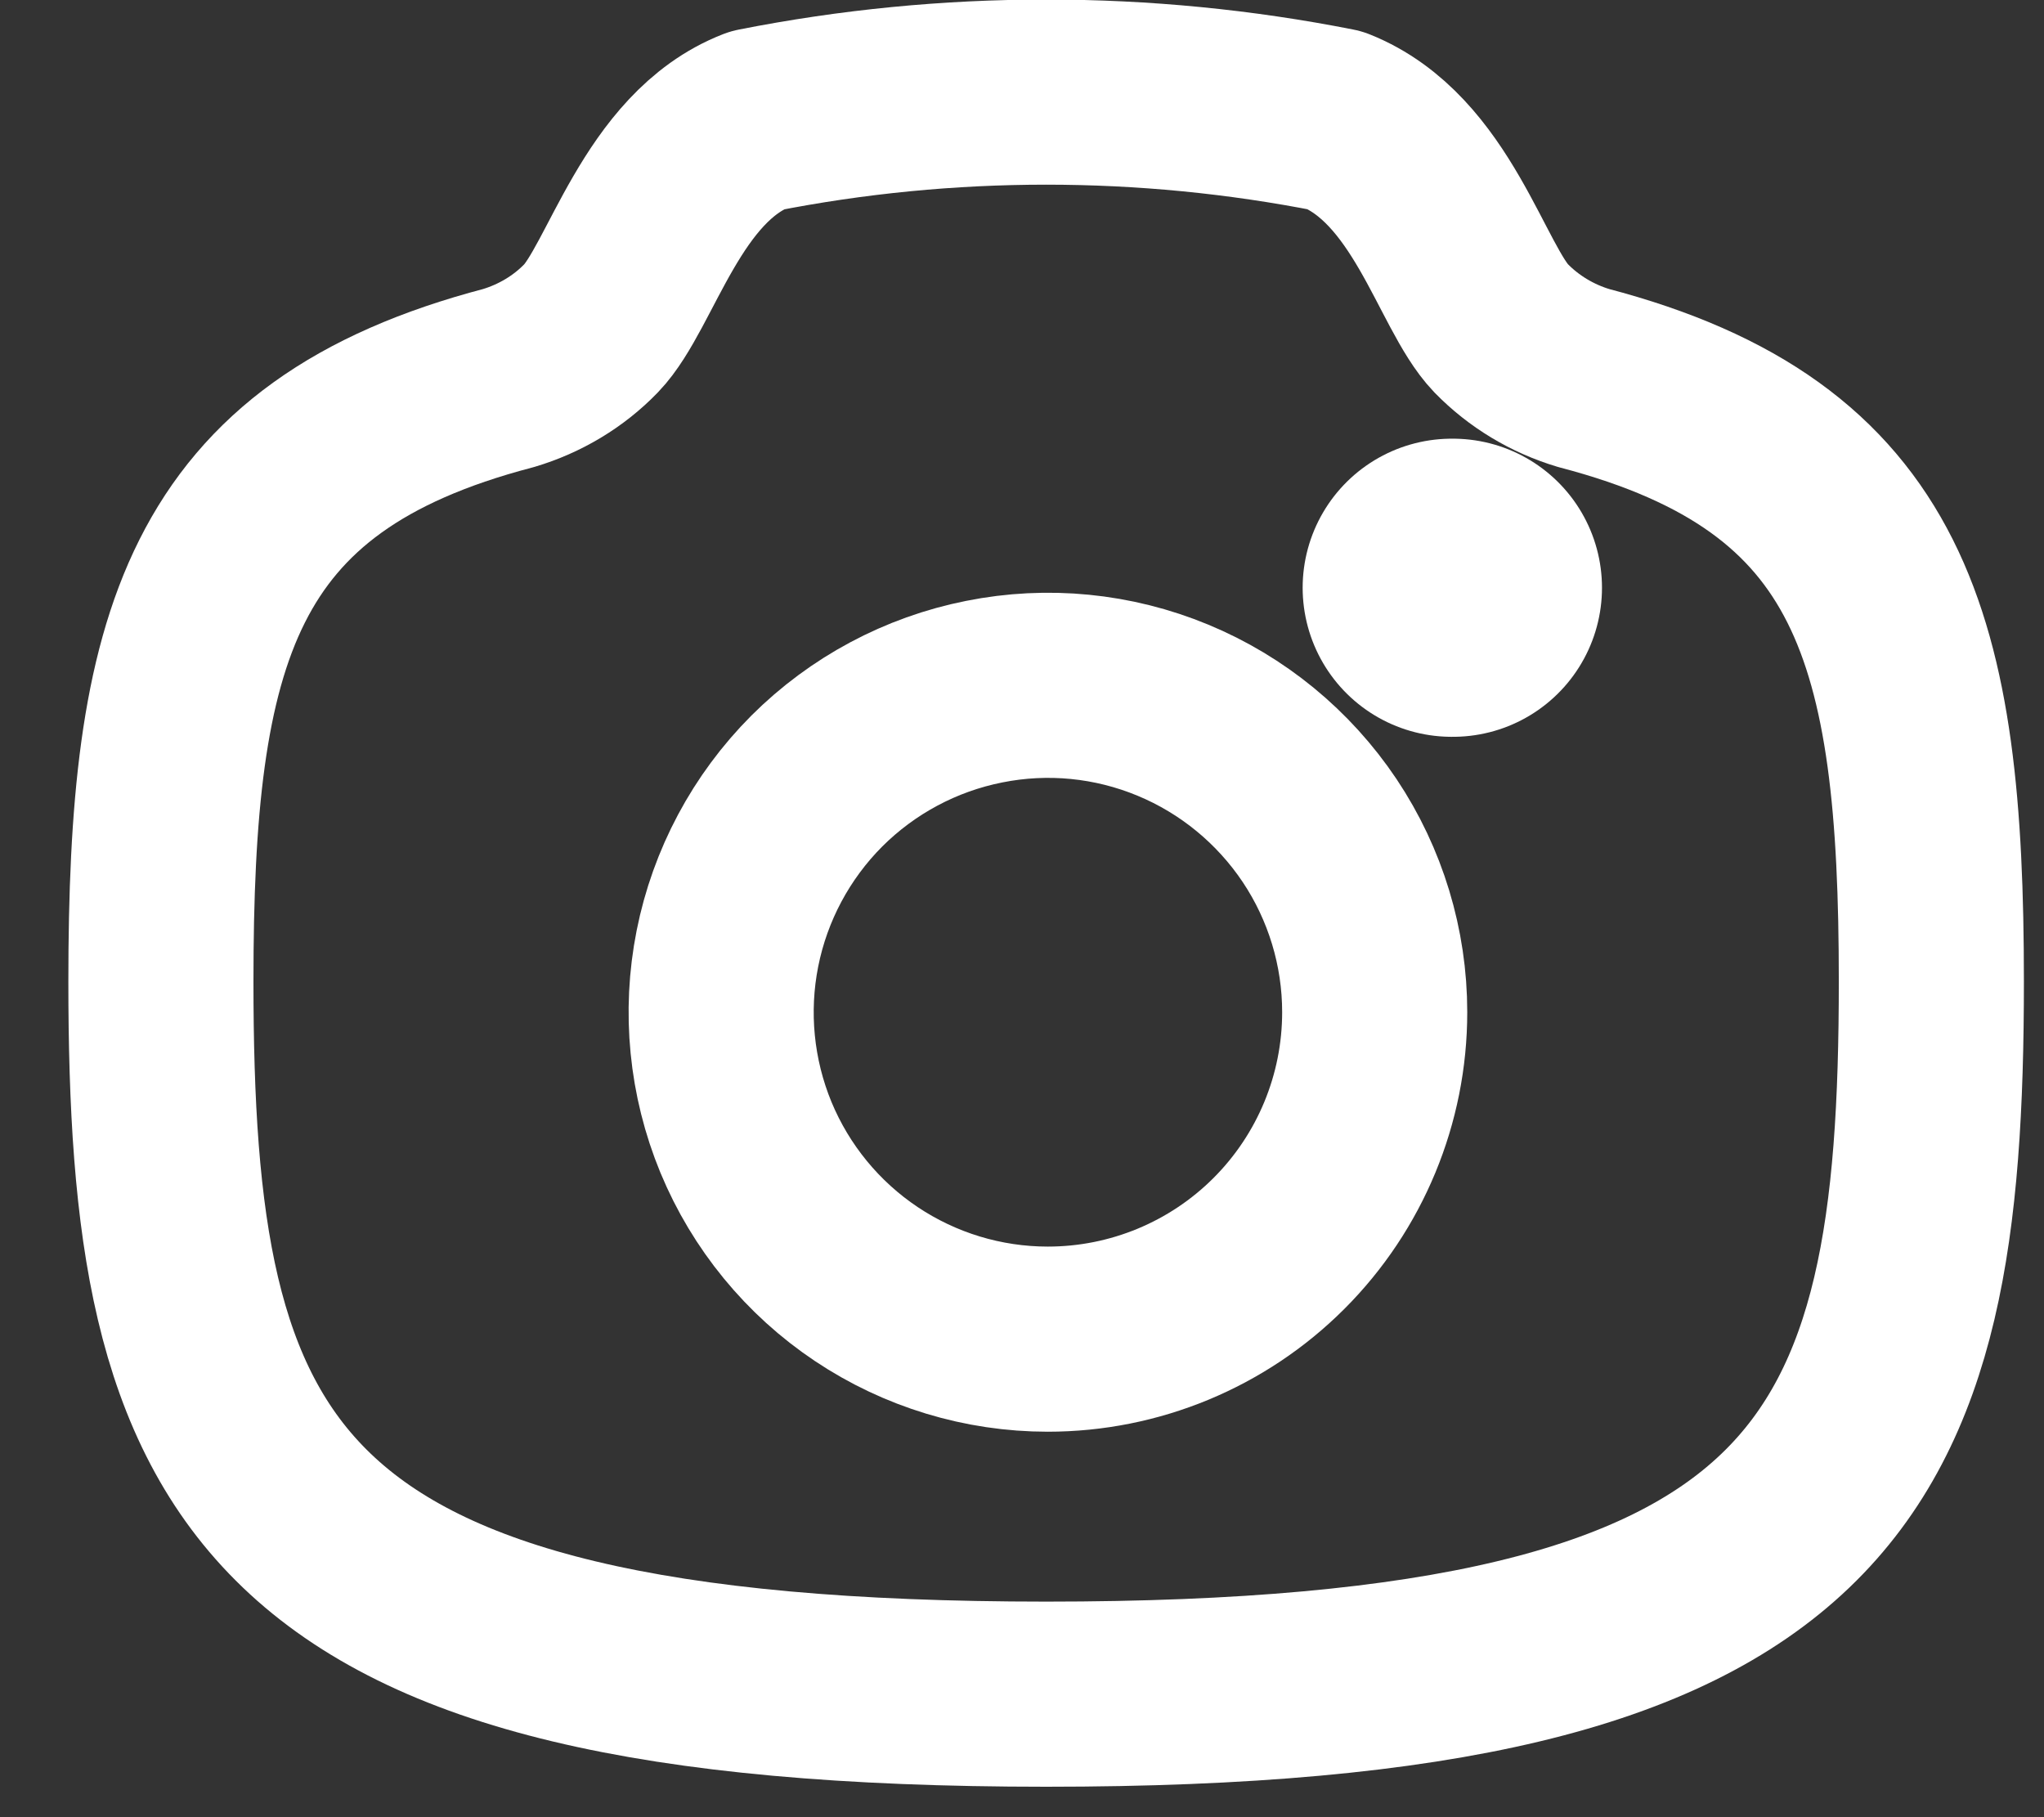 <svg width="18" height="16" viewBox="0 0 18 16" fill="none" xmlns="http://www.w3.org/2000/svg">
<rect x="0" y="0" width="18" height="16" fill="#333333" stroke="none"/>
<path d="M12.106 8.912C12.106 8.343 11.937 7.786 11.621 7.313C11.304 6.84 10.855 6.471 10.329 6.253C9.803 6.035 9.225 5.978 8.667 6.09C8.108 6.201 7.596 6.475 7.193 6.877C6.791 7.28 6.517 7.793 6.406 8.351C6.295 8.909 6.352 9.488 6.569 10.014C6.787 10.54 7.156 10.99 7.629 11.306C8.102 11.622 8.658 11.791 9.227 11.791C9.991 11.791 10.723 11.488 11.263 10.948C11.803 10.408 12.106 9.676 12.106 8.912Z" stroke="white" stroke-width="1.63" stroke-linecap="round" stroke-linejoin="round"/>
<path d="M9.213 14.917C16.179 14.917 17.008 12.935 17.008 8.641C17.008 5.631 16.589 4.021 13.948 3.329C13.669 3.246 13.418 3.094 13.219 2.89C12.867 2.524 12.611 1.4 11.761 1.06C10.08 0.728 8.345 0.728 6.664 1.06C5.829 1.384 5.559 2.524 5.206 2.89C5.008 3.095 4.756 3.246 4.477 3.329C1.836 4.021 1.417 5.632 1.417 8.642C1.417 12.935 2.246 14.917 9.213 14.917Z" stroke="white" stroke-width="1.63" stroke-linecap="round" stroke-linejoin="round"/>
<path d="M12.784 5.175H12.795" stroke="white" stroke-width="2.625" stroke-linecap="round" stroke-linejoin="round"/>
</svg>
